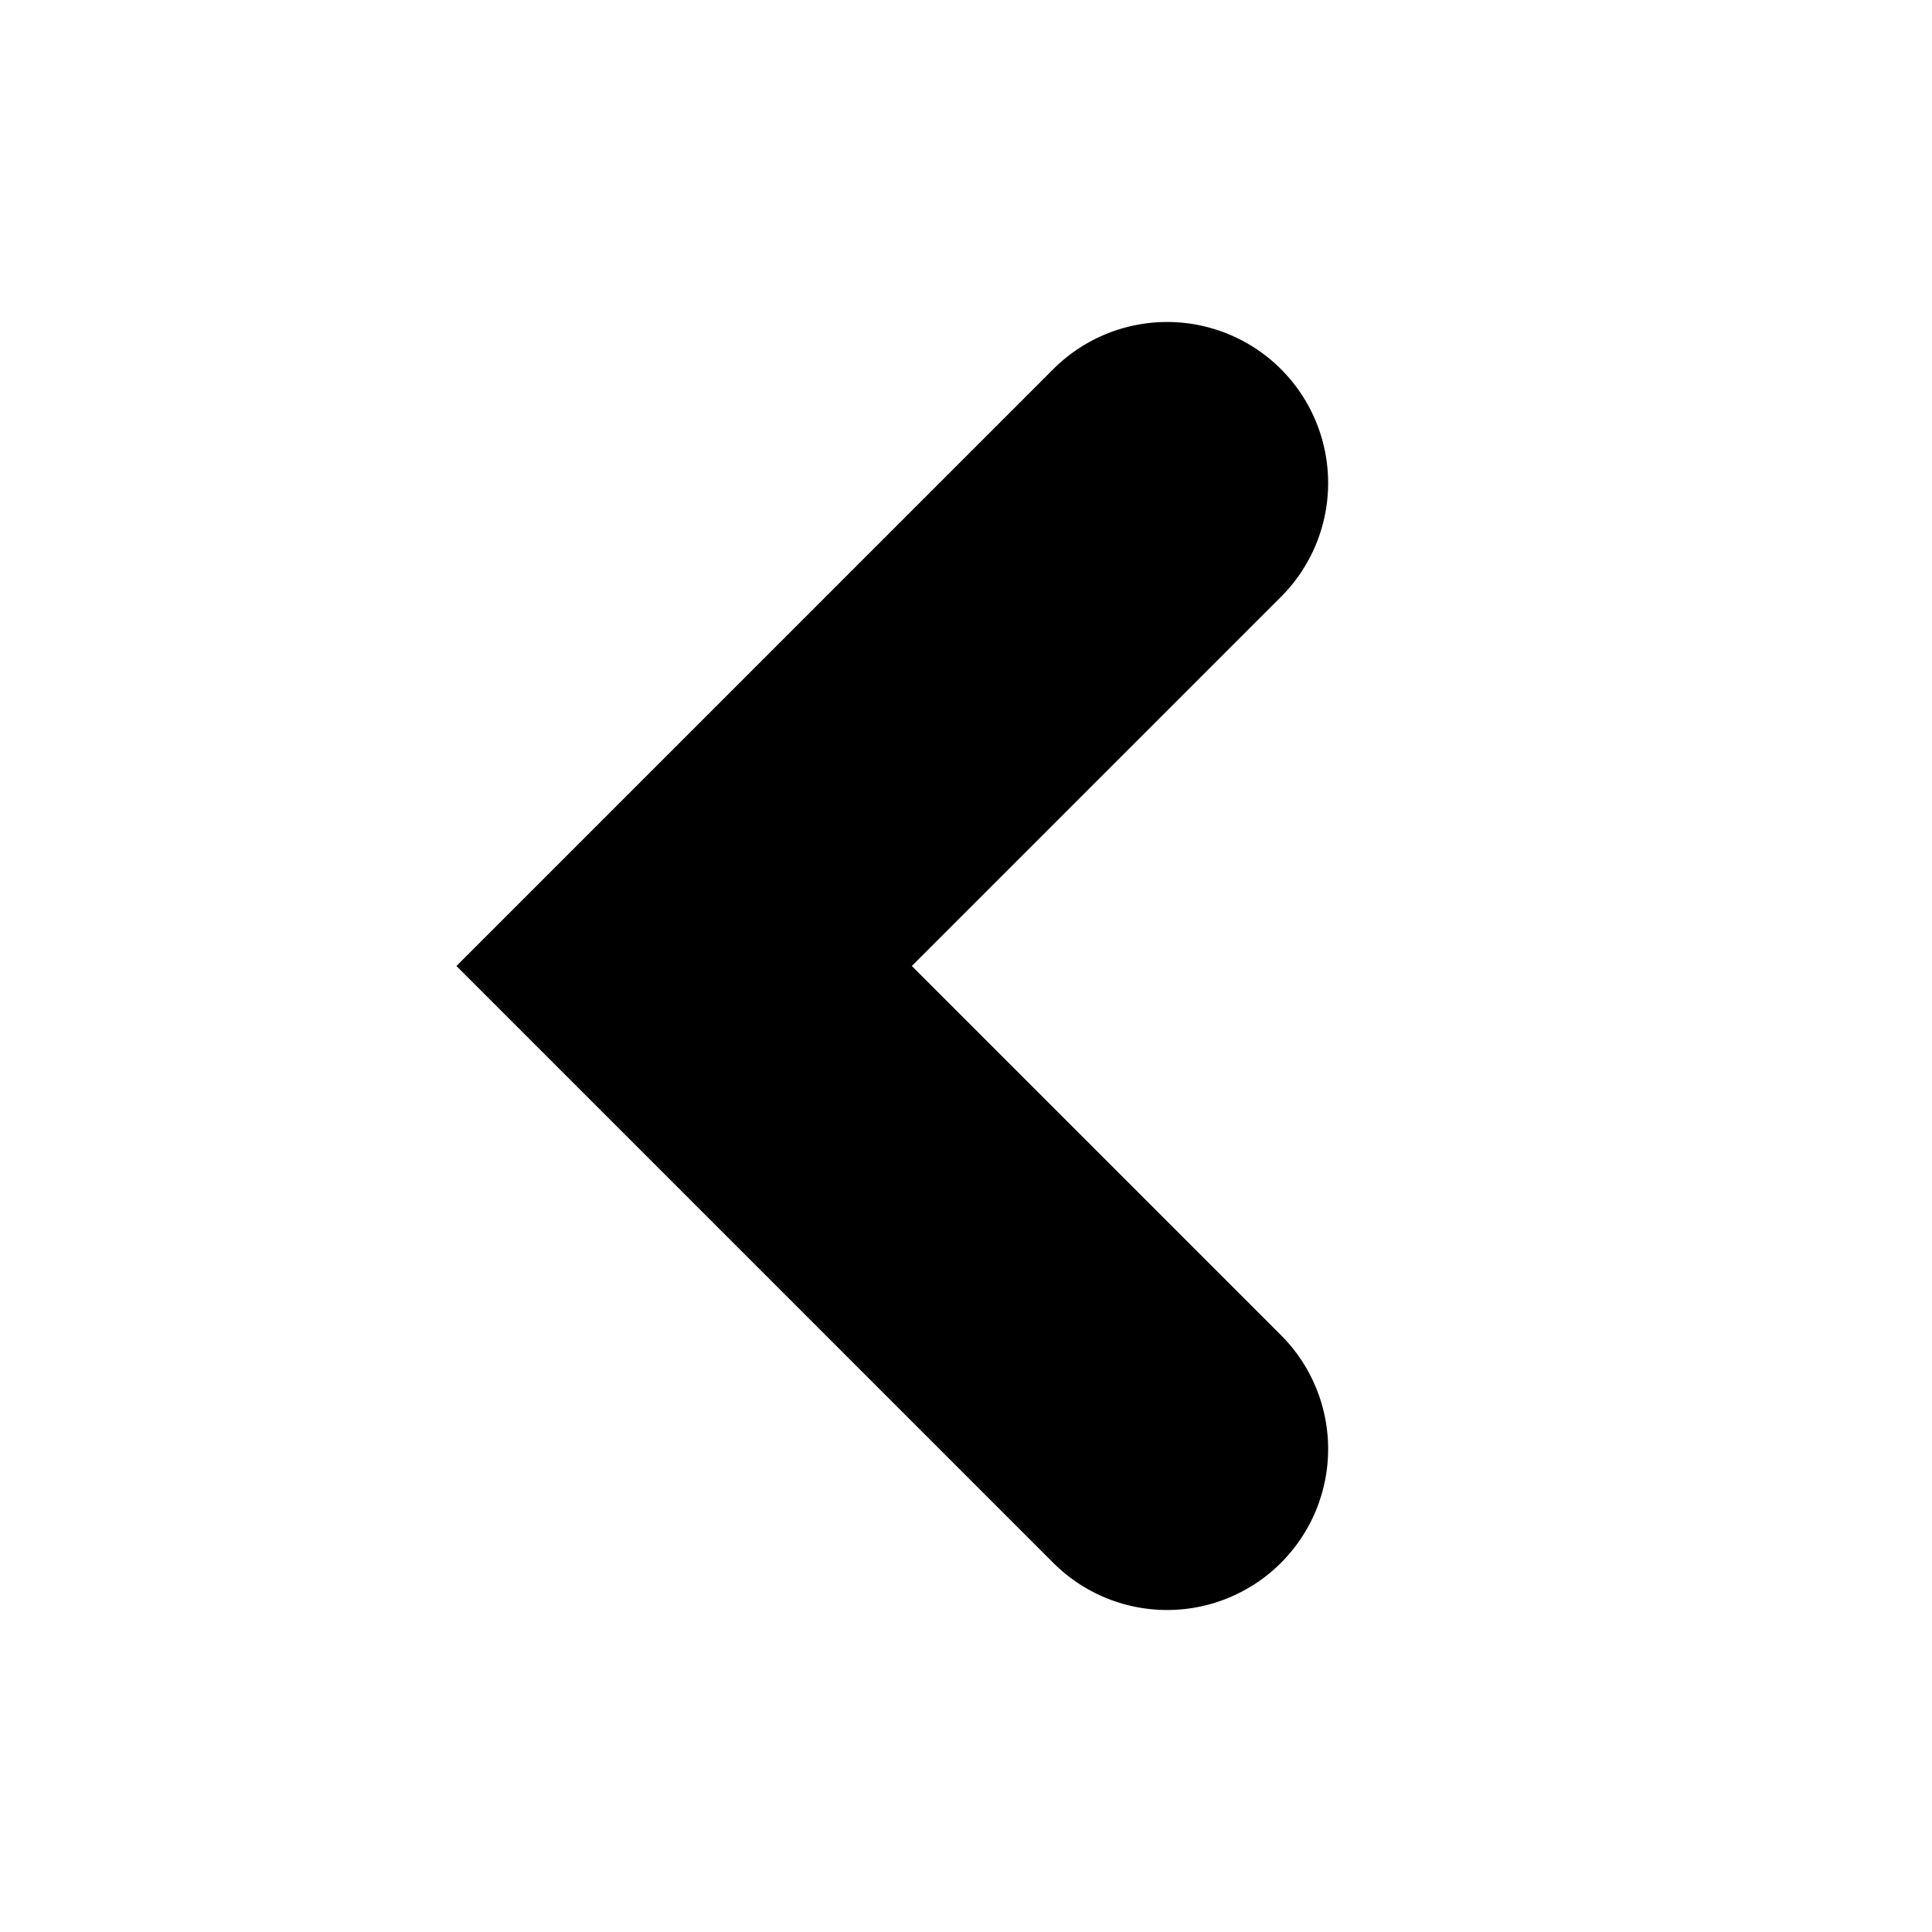 <svg width="24" height="24" fill="none" xmlns="http://www.w3.org/2000/svg" viewBox="0 0 24 24"><path d="M15.913 16.586a2 2 0 01-2.829 2.828L5.67 12l7.414-7.414a2 2 0 112.829 2.828L11.327 12l4.586 4.586z" fill="currentColor"></path></svg>
